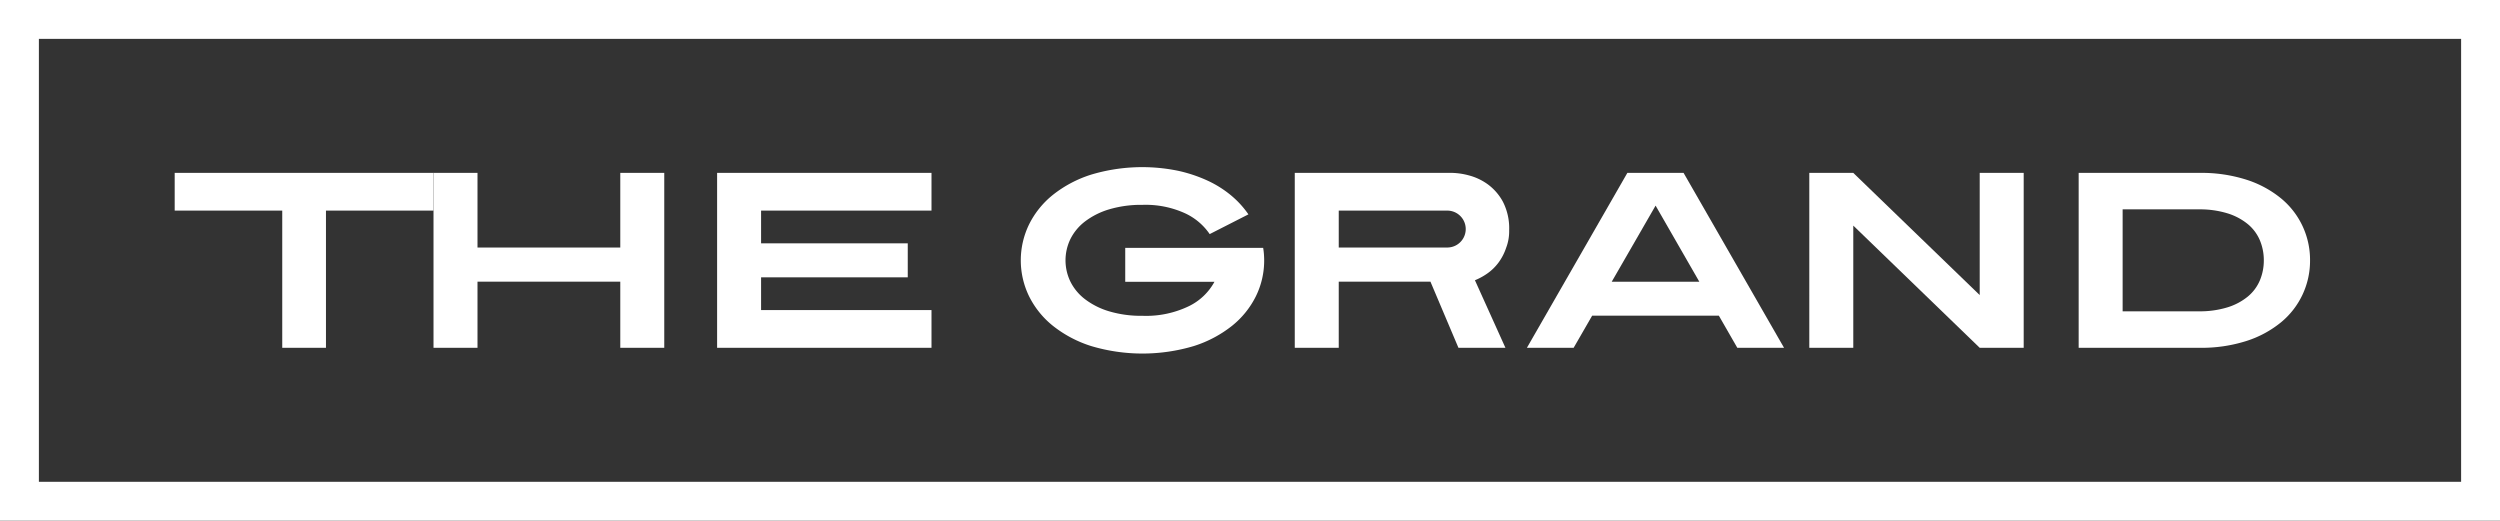 <svg id="Layer_1" data-name="Layer 1" xmlns="http://www.w3.org/2000/svg" viewBox="0 0 323.624 67.401"><rect x="0" y="0" width="323.624" height="67.401" fill="#333333" stroke="none"/><defs><style>.cls-1{fill:#fff;}</style></defs><path class="cls-1" d="M163.646,33.701a10.425,10.425,0,0,1-1.068,4.642,11.376,11.376,0,0,1-3.089,3.832A15.401,15.401,0,0,1,154.54,44.795a23.241,23.241,0,0,1-13.294,0,15.401,15.401,0,0,1-4.949-2.62,11.376,11.376,0,0,1-3.089-3.832,10.631,10.631,0,0,1,0-9.283,11.38,11.38,0,0,1,3.089-3.834,15.425,15.425,0,0,1,4.949-2.62A23.047,23.047,0,0,1,152.487,22.105a18.616,18.616,0,0,1,3.832,1.277,13.825,13.825,0,0,1,3.057,1.925,12.153,12.153,0,0,1,2.231,2.442l-5.014,2.555a7.823,7.823,0,0,0-3.202-2.701,12.279,12.279,0,0,0-5.498-1.084,14.497,14.497,0,0,0-4.318.582,9.754,9.754,0,0,0-3.122,1.569,6.529,6.529,0,0,0-1.892,2.281,6.308,6.308,0,0,0,0,5.498A6.518,6.518,0,0,0,140.453,38.73a9.704,9.704,0,0,0,3.122,1.569,14.458,14.458,0,0,0,4.318.582,12.745,12.745,0,0,0,6-1.244,7.486,7.486,0,0,0,3.315-3.154H145.661V32.083H163.516q.064.388.097.792C163.634,33.145,163.646,33.42,163.646,33.701Z"/><path class="cls-1" d="M256.273,45.022,239.907,29.205v15.817h-5.694V22.38h5.694l16.366,15.817v-15.817H261.966V45.022Z"/><path class="cls-1" d="M299.034,33.701a10.291,10.291,0,0,1-3.736,8.005,13.594,13.594,0,0,1-4.479,2.427,19.111,19.111,0,0,1-6.082.889H269.082V22.38h15.655a19.111,19.111,0,0,1,6.082.889,13.614,13.614,0,0,1,4.479,2.425A10.291,10.291,0,0,1,299.034,33.701Zm-5.984,0a6.67,6.67,0,0,0-.501-2.572,5.495,5.495,0,0,0-1.553-2.102,7.762,7.762,0,0,0-2.637-1.407,12.162,12.162,0,0,0-3.751-.518h-9.834V40.299h9.834a12.126,12.126,0,0,0,3.751-.518,7.72,7.72,0,0,0,2.637-1.407,5.477,5.477,0,0,0,1.553-2.102A6.664,6.664,0,0,0,293.05,33.701Z"/><path class="cls-1" d="M80.295,45.021V36.465H61.812v8.556h-5.694V22.379h5.694v9.662h18.484V22.379H85.988V45.021Z"/><path class="cls-1" d="M42.196,27.262V45.021h-5.66V27.262H22.613V22.379H56.118v4.884Z"/><path class="cls-1" d="M92.829,45.021V22.379h27.753v4.884H98.522v4.238h18.987v4.399H98.522v4.238h22.06v4.885Z"/><path class="cls-1" d="M193.953,34.03a6.843,6.843,0,0,0,1.018-1.956,5.943,5.943,0,0,0,.389-2.256,7.506,7.506,0,0,0-.809-3.704,6.798,6.798,0,0,0-1.972-2.264,7.319,7.319,0,0,0-2.442-1.148,9.164,9.164,0,0,0-2.184-.323H167.607V45.022h5.693V36.465h11.872l3.622,8.556h6.082l-3.947-8.743a8.06,8.06,0,0,0,1.602-.874A6.334,6.334,0,0,0,193.953,34.03Zm-6.604-1.989H173.3V27.263h14.049a2.389,2.389,0,1,1,0,4.778Z"/><path class="cls-1" d="M224.894,45.022h6.049L217.938,22.38h-7.277L197.658,45.022h6.049l2.397-4.158h16.401Zm-16.255-8.556,5.677-9.849,5.66,9.849Z"/><path class="cls-1" d="M318.59,5.034V62.367H5.034V5.034H318.59M323.624,0H0V67.401H323.624V0Z"/></svg>
